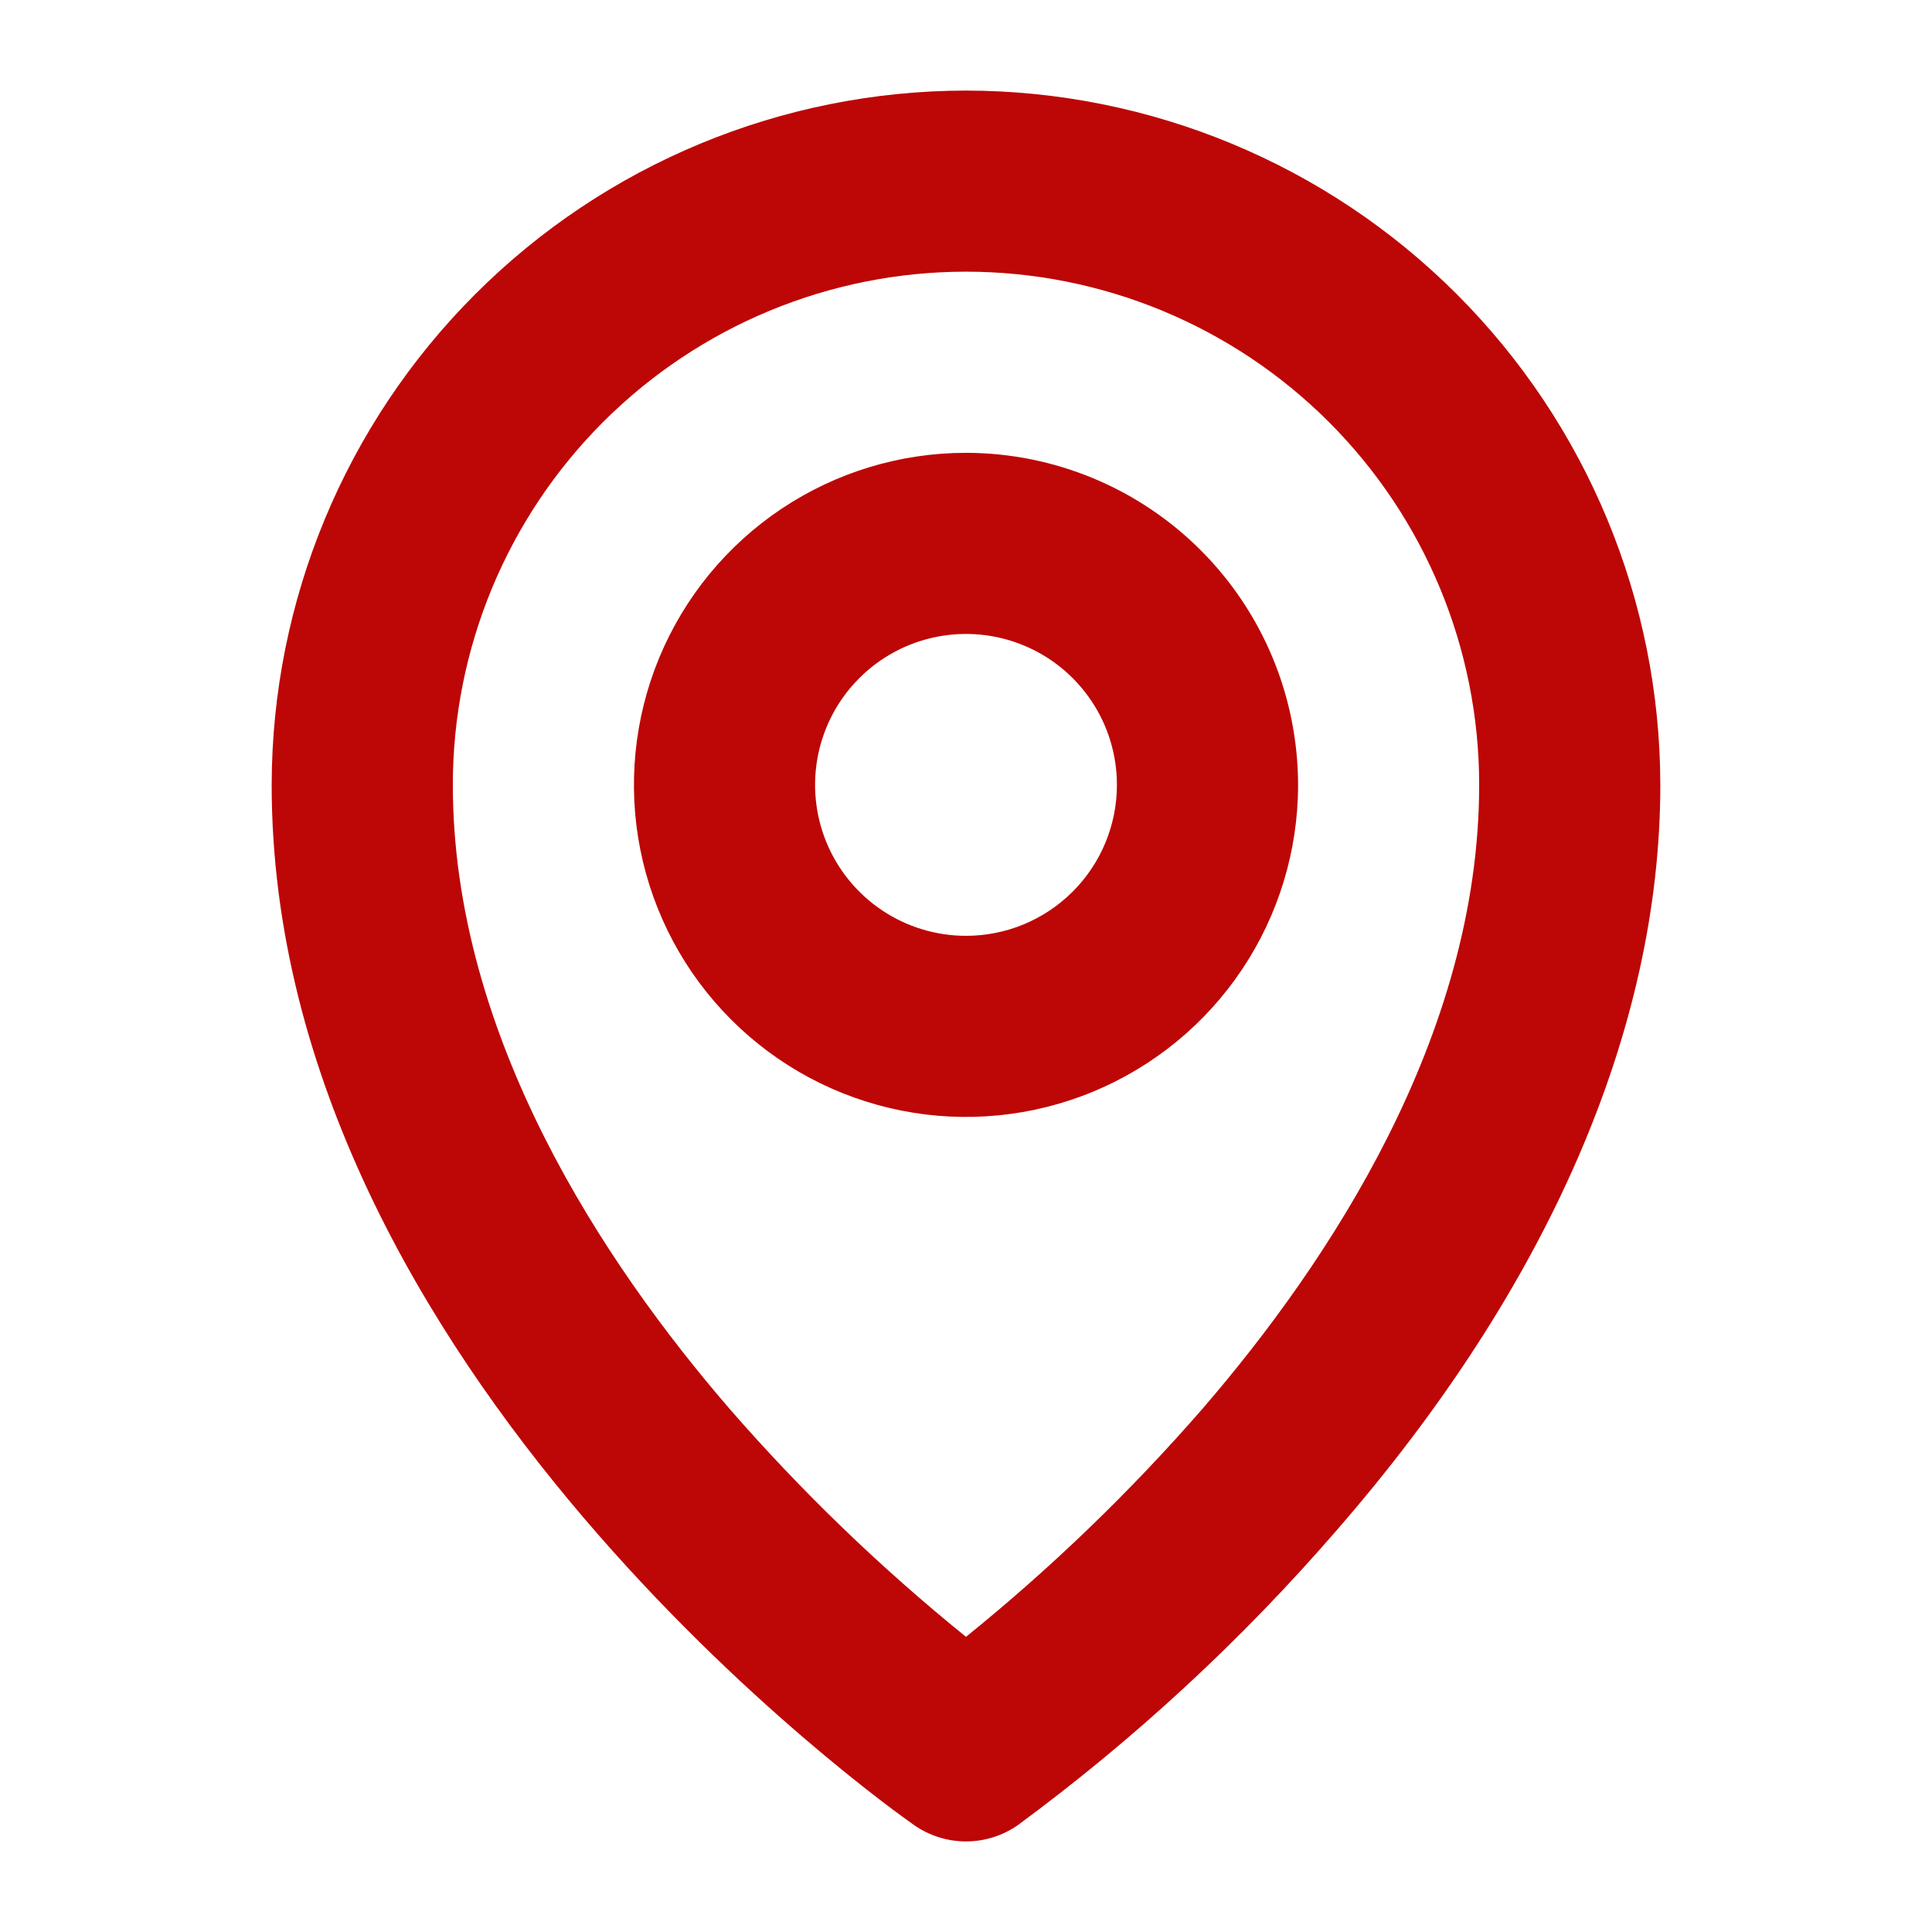 <svg width="68" height="68" viewBox="0 0 68 68" fill="none" xmlns="http://www.w3.org/2000/svg">
<path d="M34 15.938C31.688 15.938 29.429 16.623 27.507 17.907C25.585 19.191 24.087 21.017 23.202 23.152C22.318 25.288 22.086 27.638 22.537 29.905C22.988 32.172 24.101 34.255 25.736 35.889C27.37 37.524 29.453 38.637 31.72 39.088C33.987 39.539 36.337 39.307 38.473 38.423C40.608 37.538 42.434 36.04 43.718 34.118C45.002 32.196 45.688 29.937 45.688 27.625C45.684 24.526 44.452 21.556 42.26 19.365C40.069 17.174 37.099 15.941 34 15.938ZM34 32.938C32.949 32.938 31.922 32.626 31.049 32.042C30.175 31.458 29.494 30.629 29.092 29.658C28.69 28.687 28.585 27.619 28.79 26.589C28.995 25.558 29.5 24.611 30.244 23.869C30.986 23.125 31.933 22.62 32.964 22.415C33.994 22.21 35.062 22.315 36.033 22.717C37.004 23.119 37.833 23.8 38.417 24.674C39.001 25.547 39.312 26.574 39.312 27.625C39.312 29.034 38.753 30.385 37.757 31.381C36.76 32.378 35.409 32.938 34 32.938ZM34 3.188C27.521 3.195 21.309 5.771 16.728 10.353C12.146 14.934 9.57 21.146 9.562 27.625C9.562 48.174 31.248 63.591 32.172 64.236C32.708 64.611 33.346 64.812 34 64.812C34.654 64.812 35.292 64.611 35.828 64.236C39.935 61.209 43.693 57.735 47.032 53.877C54.493 45.308 58.438 36.223 58.438 27.625C58.431 21.146 55.853 14.934 51.272 10.353C46.691 5.771 40.479 3.195 34 3.188ZM42.314 49.595C39.781 52.504 36.999 55.186 34 57.611C31 55.186 28.219 52.504 25.686 49.595C21.25 44.458 15.938 36.473 15.938 27.625C15.938 22.834 17.84 18.24 21.228 14.853C24.615 11.466 29.209 9.562 34 9.562C38.791 9.562 43.385 11.466 46.772 14.853C50.16 18.24 52.062 22.834 52.062 27.625C52.062 36.473 46.75 44.458 42.314 49.595Z" fill="#BD0606"/>
</svg>
